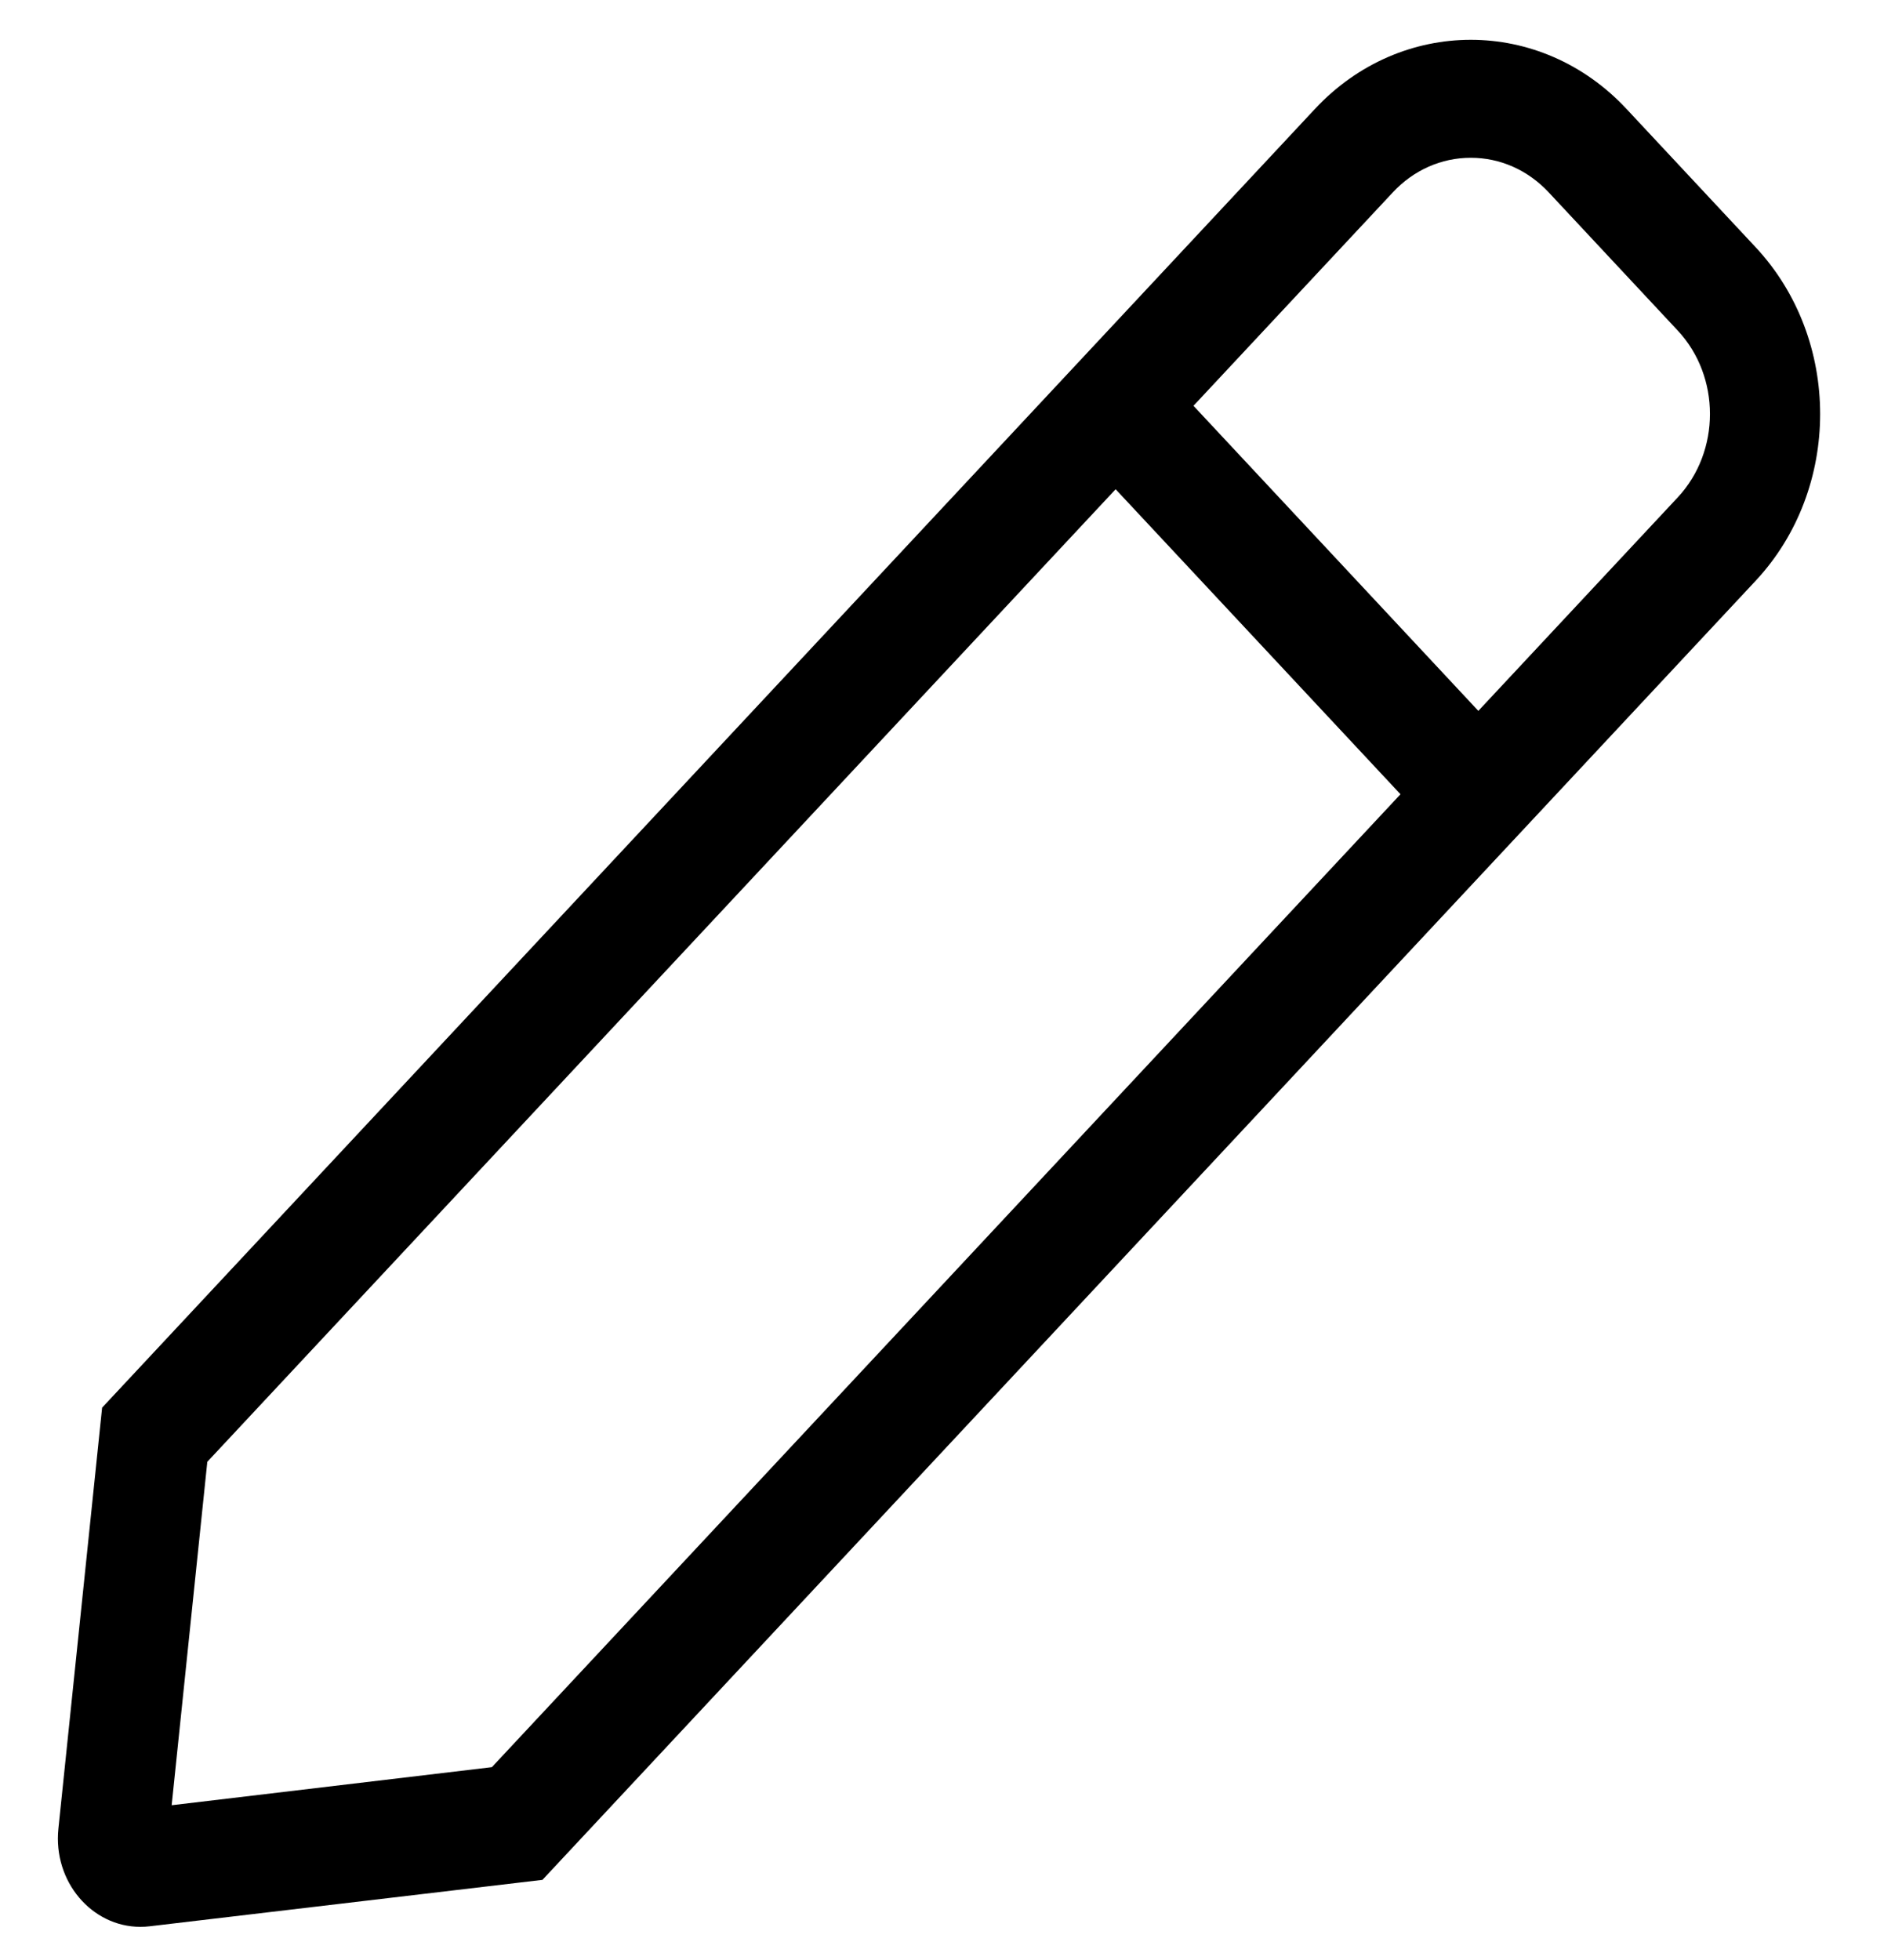 <svg width="25" height="26" viewBox="0 0 25 26" fill="none" xmlns="http://www.w3.org/2000/svg">
<path d="M23.296 3.279L21.583 1.445C21.013 0.834 20.265 0.528 19.517 0.528C18.768 0.528 18.02 0.834 17.449 1.445L1.355 18.673L0.775 24.257C0.702 24.96 1.219 25.56 1.862 25.56C1.903 25.56 1.943 25.558 1.985 25.553L7.198 24.937L23.297 7.704C24.438 6.482 24.438 4.501 23.296 3.279ZM6.527 23.442L2.278 23.947L2.751 19.391L14.804 6.49L18.584 10.536L6.527 23.442ZM22.263 6.598L19.617 9.43L15.837 5.383L18.483 2.551C18.759 2.256 19.126 2.093 19.517 2.093C19.907 2.093 20.274 2.256 20.55 2.551L22.263 4.385C22.833 4.995 22.833 5.987 22.263 6.598Z" fill="black"/>
</svg>
